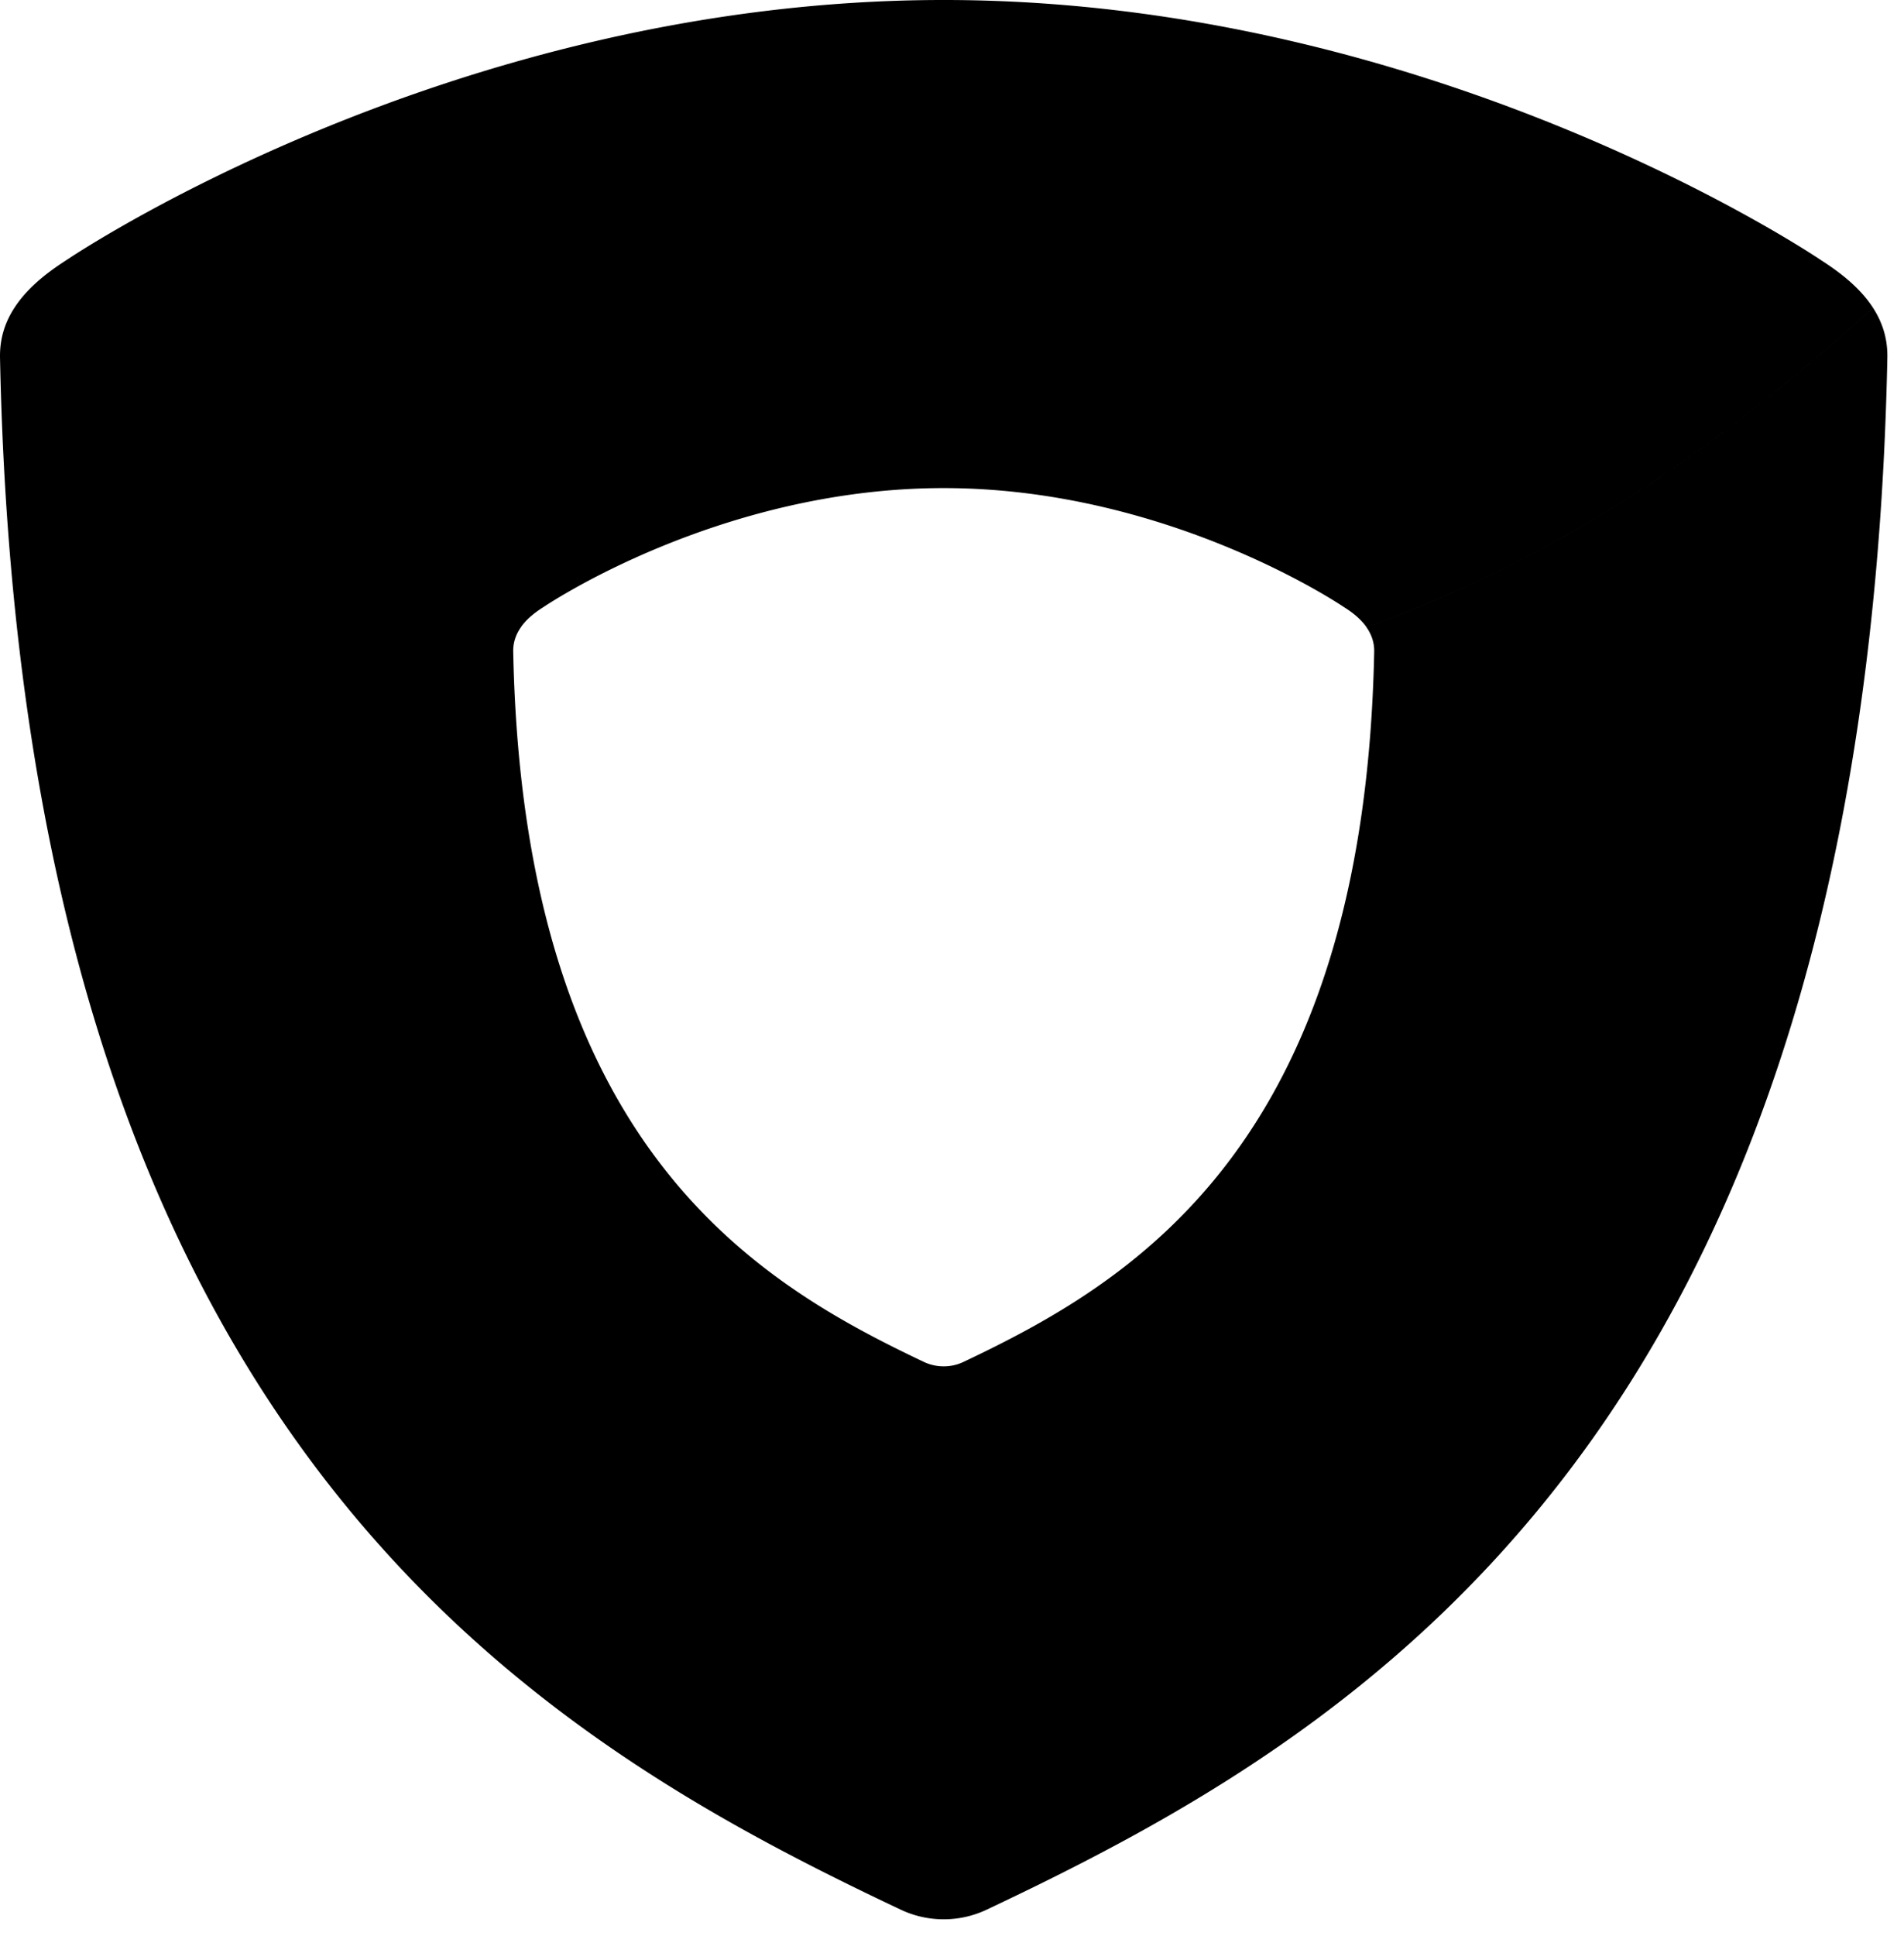 <?xml version="1.0" encoding="UTF-8" standalone="no"?>
<svg
   xmlns:dc="http://purl.org/dc/elements/1.1/"
   xmlns:cc="http://creativecommons.org/ns#"
   xmlns:rdf="http://www.w3.org/1999/02/22-rdf-syntax-ns#"
   xmlns:svg="http://www.w3.org/2000/svg"
   xmlns="http://www.w3.org/2000/svg"
   xmlns:xlink="http://www.w3.org/1999/xlink"
   xmlns:sodipodi="http://sodipodi.sourceforge.net/DTD/sodipodi-0.dtd"
   xmlns:inkscape="http://www.inkscape.org/namespaces/inkscape"
   viewbox="0 0 24 24"
   version="1.1"
   id="svg841"
   sodipodi:docname="ivacy.svg"
   width="23.61"
   height="24"
   inkscape:version="1.0.1 (c497b03c, 2020-09-10)">
  <sodipodi:namedview
     pagecolor="#ffffff"
     bordercolor="#666666"
     borderopacity="1"
     objecttolerance="10"
     gridtolerance="10"
     guidetolerance="10"
     inkscape:pageopacity="0"
     inkscape:pageshadow="2"
     inkscape:window-width="1792"
     inkscape:window-height="1016"
     id="namedview843"
     showgrid="false"
     inkscape:zoom="1.5699113"
     inkscape:cx="124.74641"
     inkscape:cy="30.533638"
     inkscape:window-x="0"
     inkscape:window-y="23"
     inkscape:window-maximized="0"
     inkscape:current-layer="svg841" />
  <defs
     id="defs834">
    <path
       id="a"
       d="M 0,0 H 668.683 V 679.724 H 0 Z" />
  </defs>
  <clipPath
     id="b">
    <use
       xlink:href="#a"
       overflow="visible"
       width="100%"
       height="100%"
       id="use836"
       x="0"
       y="0" />
  </clipPath>
  <path
     clip-path="url(#b)"
     d="M 334.31,-0.002 C 158.91,-0.001 23.39,92.213 23.39,92.213 15.56,97.23 9.264,102.605 5.151,108.947 l -0.054,0.063 0.004,0.004 c -3.333,5.148 -5.232,10.904 -5.092,17.734 7.76,382.465 188.45,487.815 319.125,549.565 a 35.637,35.637 0 0 0 30.431,0 c 130.652,-61.75 311.352,-167.1 319.112,-549.565 0.14,-6.832 -1.762,-12.59 -5.08,-17.738 -39.452,35.627 -97.694,83.703 -179.469,113.121 1.763,2.517 2.811,5.393 2.74,8.719 -3.536,175.02 -85.962,223.245 -145.578,251.502 a 16.117,16.117 0 0 1 -6.947,1.535 16.24,16.24 0 0 1 -6.957,-1.535 C 267.779,454.095 185.366,405.871 181.829,230.85 c -0.079,-3.326 0.96,-6.2 2.727,-8.717 h 0.002 l 0.203,-0.328 c 1.932,-2.617 4.643,-4.838 7.728,-6.77 0,0 61.81,-42.18 141.823,-42.18 h 0.06 c 80.013,0 141.824,42.178 141.824,42.178 3.102,1.932 5.796,4.155 7.729,6.772 l 0.193,0.326 c 81.774,-29.418 140.026,-77.494 179.47,-113.121 l -0.038,-0.065 c -4.113,-6.342 -10.427,-11.717 -18.264,-16.734 0,0 -135.51,-92.213 -310.914,-92.213 h -0.03 z"
     id="path839"
     transform="matrix(0.035,0,0,0.035,-6.2351737e-5,0)"
     style="stroke-width:28.322" />
</svg>
